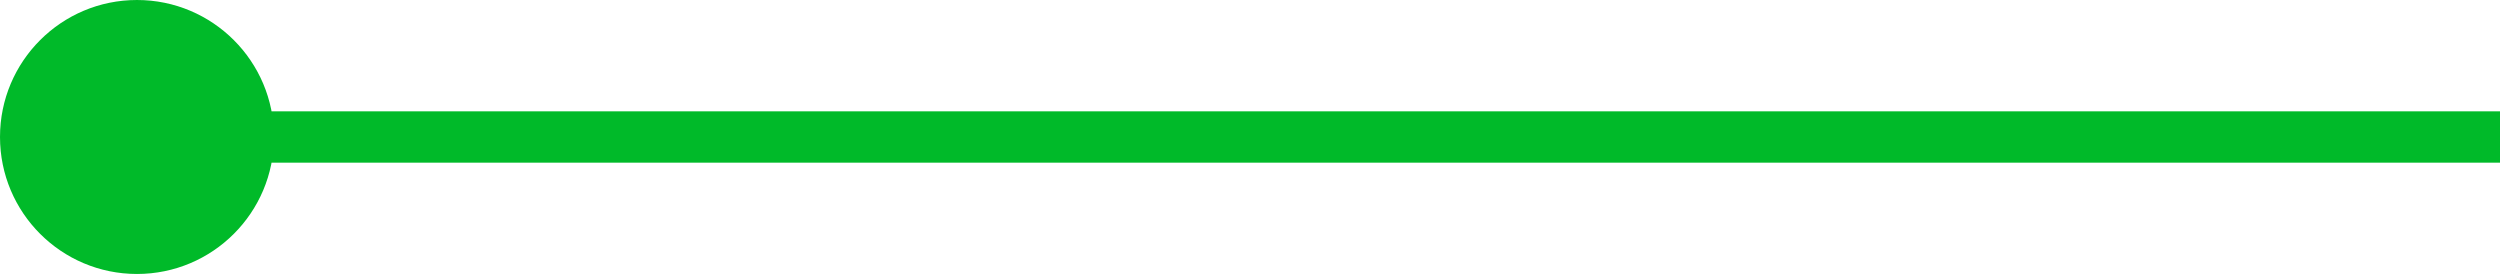 <svg width="146" height="16" viewBox="0 0 146 16" fill="none" xmlns="http://www.w3.org/2000/svg">
<path d="M0 8C0 12.418 3.582 16 8 16C12.418 16 16 12.418 16 8C16 3.582 12.418 0 8 0C3.582 0 0 3.582 0 8ZM8 9.5L146 9.5V6.5L8 6.5V9.5Z" fill="#00BA29"/>
</svg>
